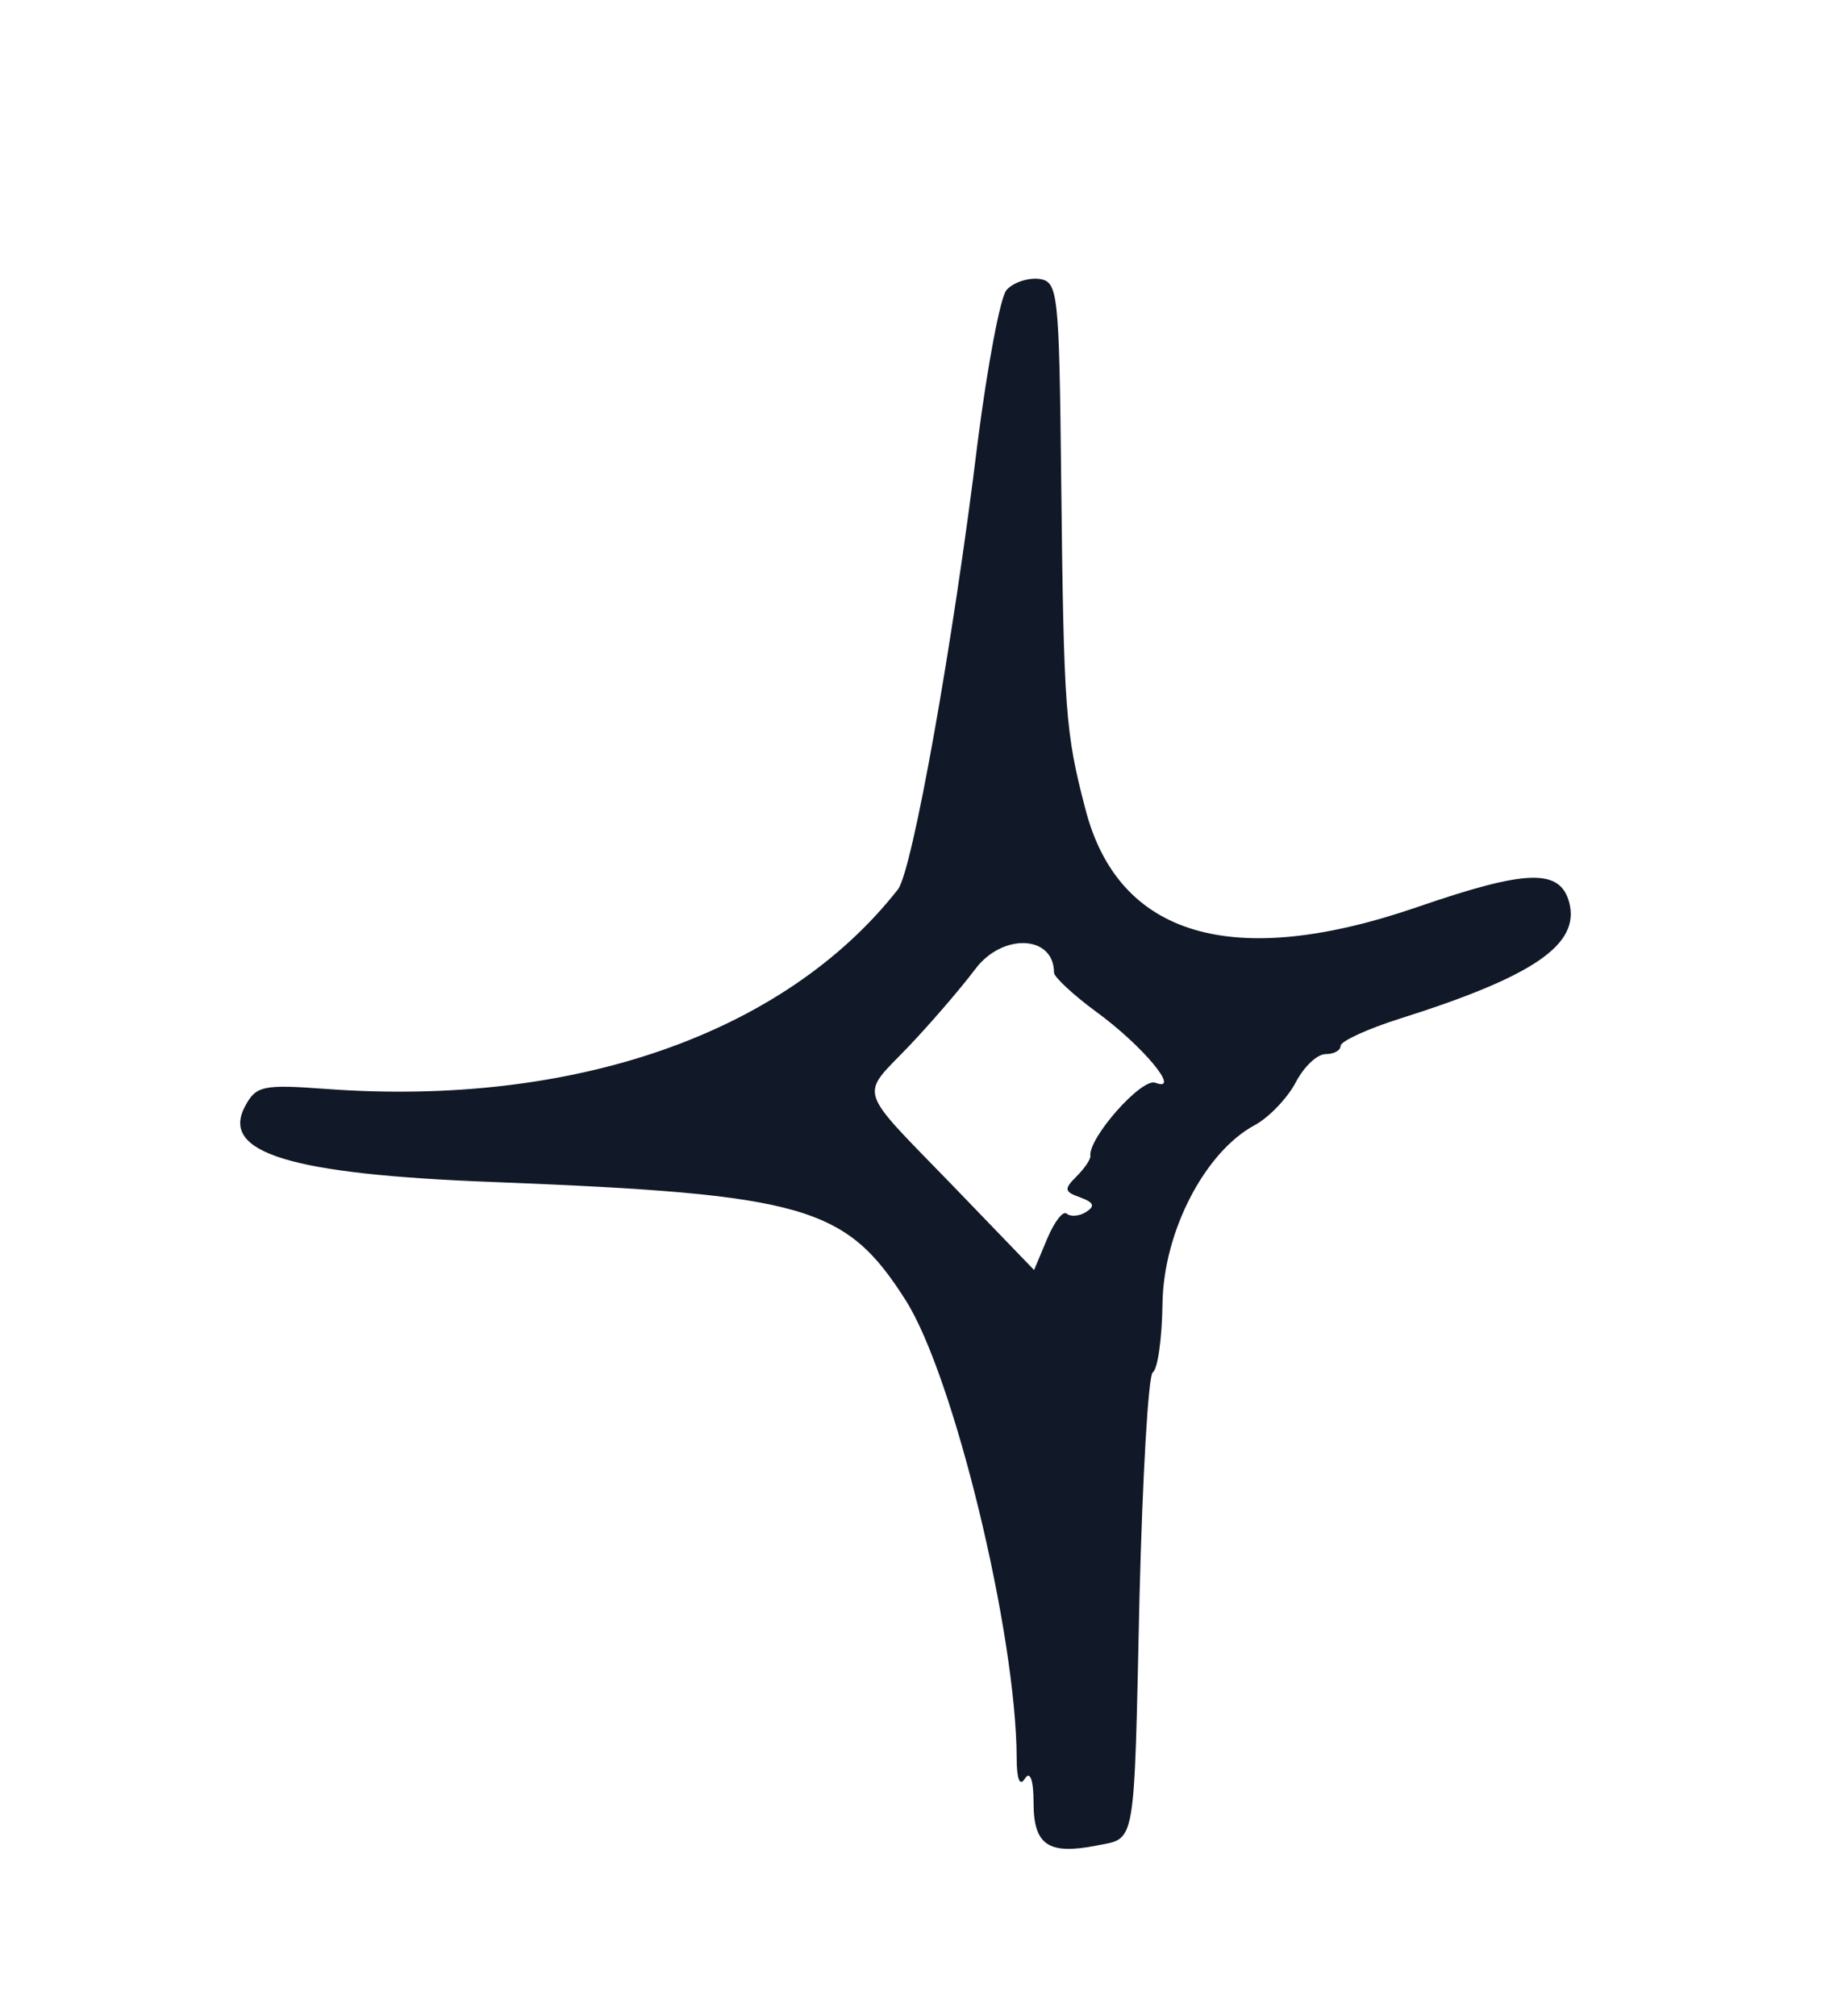<?xml version="1.0" standalone="no"?>
<!DOCTYPE svg PUBLIC "-//W3C//DTD SVG 20010904//EN"
 "http://www.w3.org/TR/2001/REC-SVG-20010904/DTD/svg10.dtd">
<svg version="1.0" xmlns="http://www.w3.org/2000/svg"
 width="180pt" height="197pt" viewBox="0 0 180 197"
 preserveAspectRatio="xMidYMid meet">
<g transform="translate(0,197) scale(0.05,-0.05)"
fill="#111827" stroke="none">
<path d="M1967 3373 c-12 -14 -37 -147 -56 -295 -48 -394 -128 -840 -156 -876
-221 -282 -634 -426 -1119 -390 -122 9 -136 6 -157 -34 -49 -91 88 -133 485
-148 610 -24 689 -47 806 -231 94 -148 216 -650 217 -895 0 -41 6 -56 16 -40
10 16 17 -2 17 -47 0 -83 29 -102 122 -84 79 16 74 -12 85 485 6 235 17 433
26 440 10 7 18 67 19 135 2 140 83 296 180 348 28 15 64 53 80 83 16 31 42 56
59 56 16 0 29 7 29 16 0 9 52 33 115 53 263 83 353 145 332 227 -18 67 -83 65
-295 -8 -362 -125 -587 -59 -651 192 -39 149 -42 192 -47 640 -4 373 -6 390
-44 395 -22 2 -50 -7 -63 -22z m93 -1334 c0 -8 37 -43 82 -76 92 -67 168 -159
116 -139 -27 10 -131 -108 -127 -143 1 -6 -11 -24 -27 -40 -25 -25 -24 -30 7
-41 27 -10 30 -17 11 -29 -13 -8 -30 -9 -37 -3 -7 7 -24 -15 -38 -48 l-26 -62
-160 166 c-188 194 -181 171 -86 270 41 43 100 111 131 152 53 71 154 67 154
-7z"/>
</g>
</svg>
